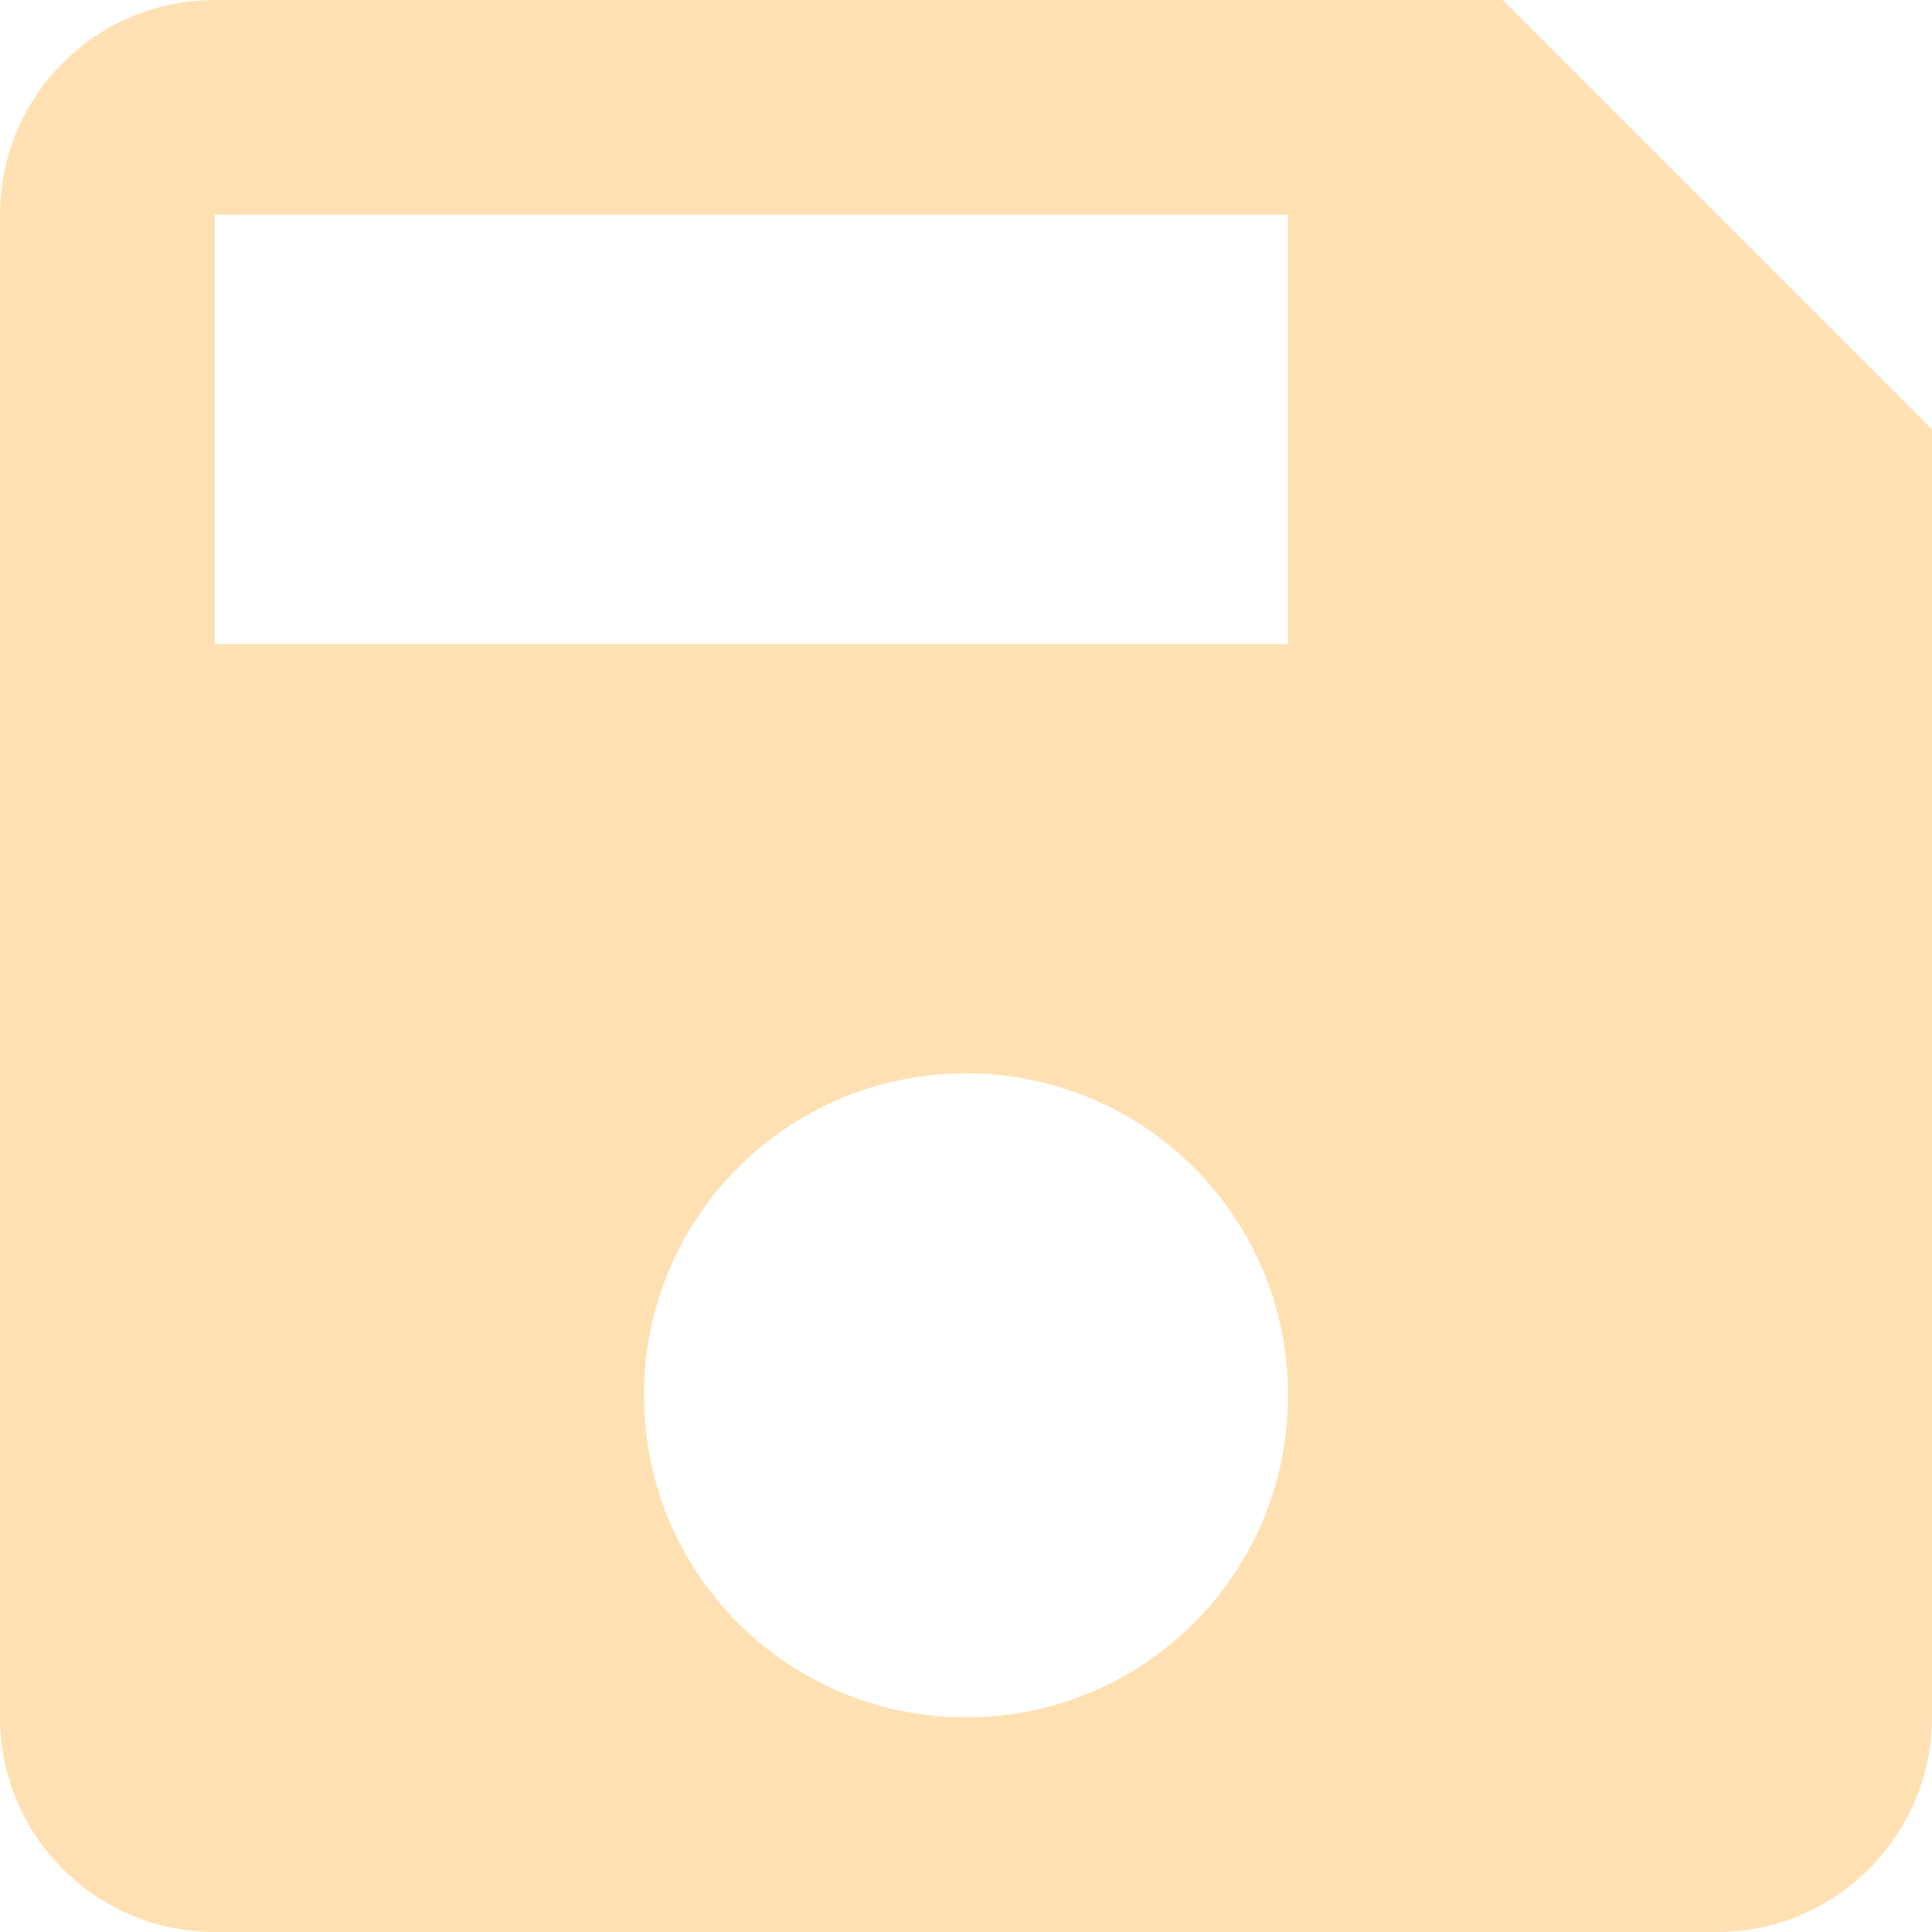 ﻿<?xml version="1.0" encoding="utf-8"?>
<svg version="1.1" xmlns:xlink="http://www.w3.org/1999/xlink" width="18px" height="18px" xmlns="http://www.w3.org/2000/svg">
  <g transform="matrix(1 0 0 1 -1254 -168 )">
    <path d="M 18 4  L 14 0  L 2 0  C 0.89 0  0 0.9  0 2  L 0 16  C 0 17.1  0.89 18  2 18  L 16 18  C 17.1 18  18 17.1  18 16  L 18 4  Z M 12 13  C 12 14.66  10.66 16  9 16  C 7.34 16  6 14.66  6 13  C 6 11.34  7.34 10  9 10  C 10.66 10  12 11.34  12 13  Z M 12 2  L 12 6  L 2 6  L 2 2  L 12 2  Z " fill-rule="nonzero" fill="#ffe0b2" stroke="none" transform="matrix(1 0 0 1 1254 168 )" />
  </g>
</svg>